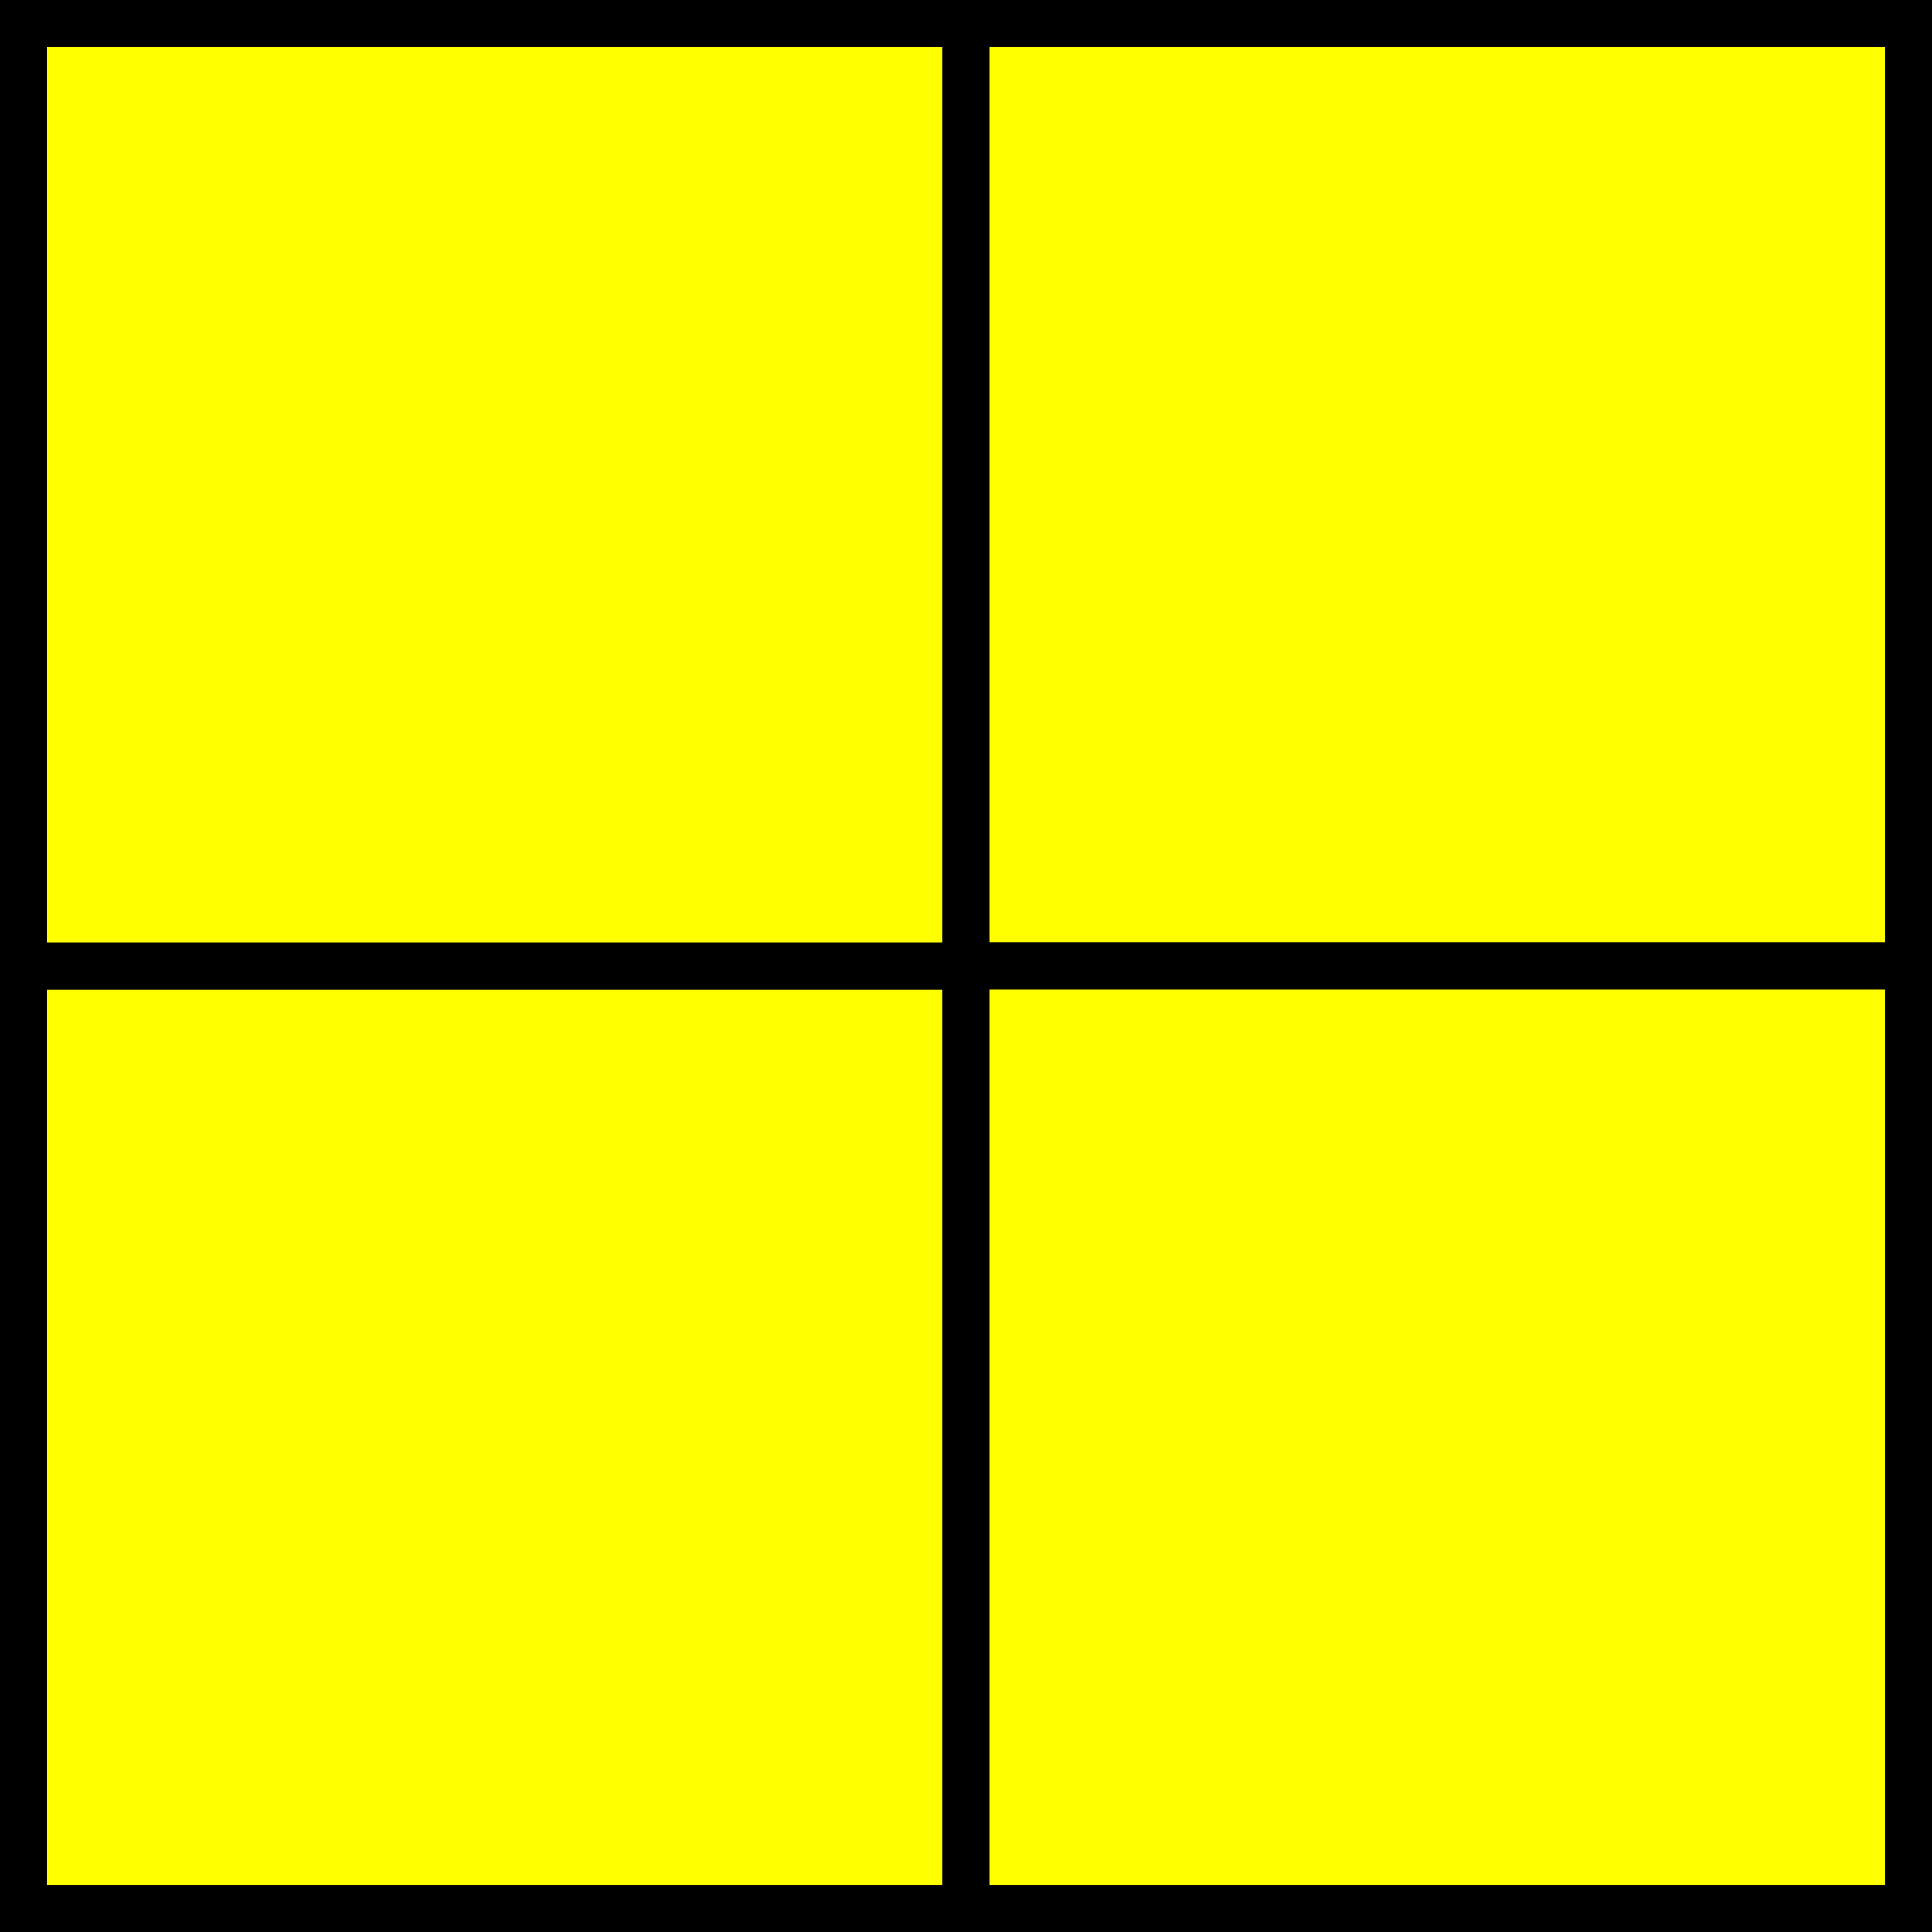 <?xml version="1.0" encoding="UTF-8" standalone="no"?>
<!-- Downloaded from https://en.wikipedia.org/wiki/Tetris -->
<svg
   xmlns:dc="http://purl.org/dc/elements/1.1/"
   xmlns:cc="http://web.resource.org/cc/"
   xmlns:rdf="http://www.w3.org/1999/02/22-rdf-syntax-ns#"
   xmlns:svg="http://www.w3.org/2000/svg"
   xmlns="http://www.w3.org/2000/svg"
   xmlns:sodipodi="http://sodipodi.sourceforge.net/DTD/sodipodi-0.dtd"
   xmlns:inkscape="http://www.inkscape.org/namespaces/inkscape"
   width="205"
   height="205"
   version="1.0">
  <rect width="100%" height="100%" fill="#808080" stroke="none"/>
  <defs
     id="defs4" />
  <sodipodi:namedview
     id="base"
     pagecolor="#ffffff"
     bordercolor="#666666"
     borderopacity="1.0"
     gridtolerance="10000"
     guidetolerance="10"
     objecttolerance="10"
     inkscape:pageopacity="0.0"
     inkscape:pageshadow="2"
     inkscape:zoom="1.2187708"
     inkscape:cx="220.31289"
     inkscape:cy="82.664876"
     inkscape:document-units="px"
     inkscape:current-layer="layer1"
     showgrid="true"
     inkscape:window-width="853"
     inkscape:window-height="622"
     inkscape:window-x="169"
     inkscape:window-y="29"
     inkscape:grid-points="true" />
  <g
     inkscape:label="Layer 1"
     inkscape:groupmode="layer"
     id="layer1"
     transform="translate(-97.5, -829.862)">
    <path
       style="fill:#ffff00;fill-opacity:1;fill-rule:nonzero;stroke:rgb(0, 0, 0);stroke-width:5;stroke-linecap:butt;stroke-miterlimit:4;stroke-dasharray:none;stroke-dashoffset:0pt;stroke-opacity:1"
       d="M 100,932.362 L 200,932.362 L 200,1032.362 L 100,1032.362 L 100,932.362 z "
       id="path2187"
       sodipodi:nodetypes="ccccc" />
    <path
       style="fill:#ffff00;fill-opacity:1;fill-rule:nonzero;stroke:rgb(0, 0, 0);stroke-width:5;stroke-linecap:butt;stroke-miterlimit:4;stroke-dasharray:none;stroke-dashoffset:0pt;stroke-opacity:1"
       d="M 100,832.362 L 200,832.362 L 200,932.362 L 100,932.362 L 100,832.362 z "
       id="path3168"
       sodipodi:nodetypes="ccccc" />
    <path
       style="fill:#ffff00;fill-opacity:1;fill-rule:nonzero;stroke:rgb(0, 0, 0);stroke-width:5;stroke-linecap:butt;stroke-miterlimit:4;stroke-dasharray:none;stroke-dashoffset:0pt;stroke-opacity:1"
       d="M 200,832.362 L 300,832.362 L 300,932.362 L 200,932.362 L 200,832.362 z "
       id="path3170"
       sodipodi:nodetypes="ccccc" />
    <path
       style="fill:#ffff00;fill-opacity:1;fill-rule:nonzero;stroke:rgb(0, 0, 0);stroke-width:5;stroke-linecap:butt;stroke-miterlimit:4;stroke-dasharray:none;stroke-dashoffset:0pt;stroke-opacity:1"
       d="M 200,932.362 L 300,932.362 L 300,1032.362 L 200,1032.362 L 200,932.362 z "
       id="path3172"
       sodipodi:nodetypes="ccccc" />
  </g>
</svg>
